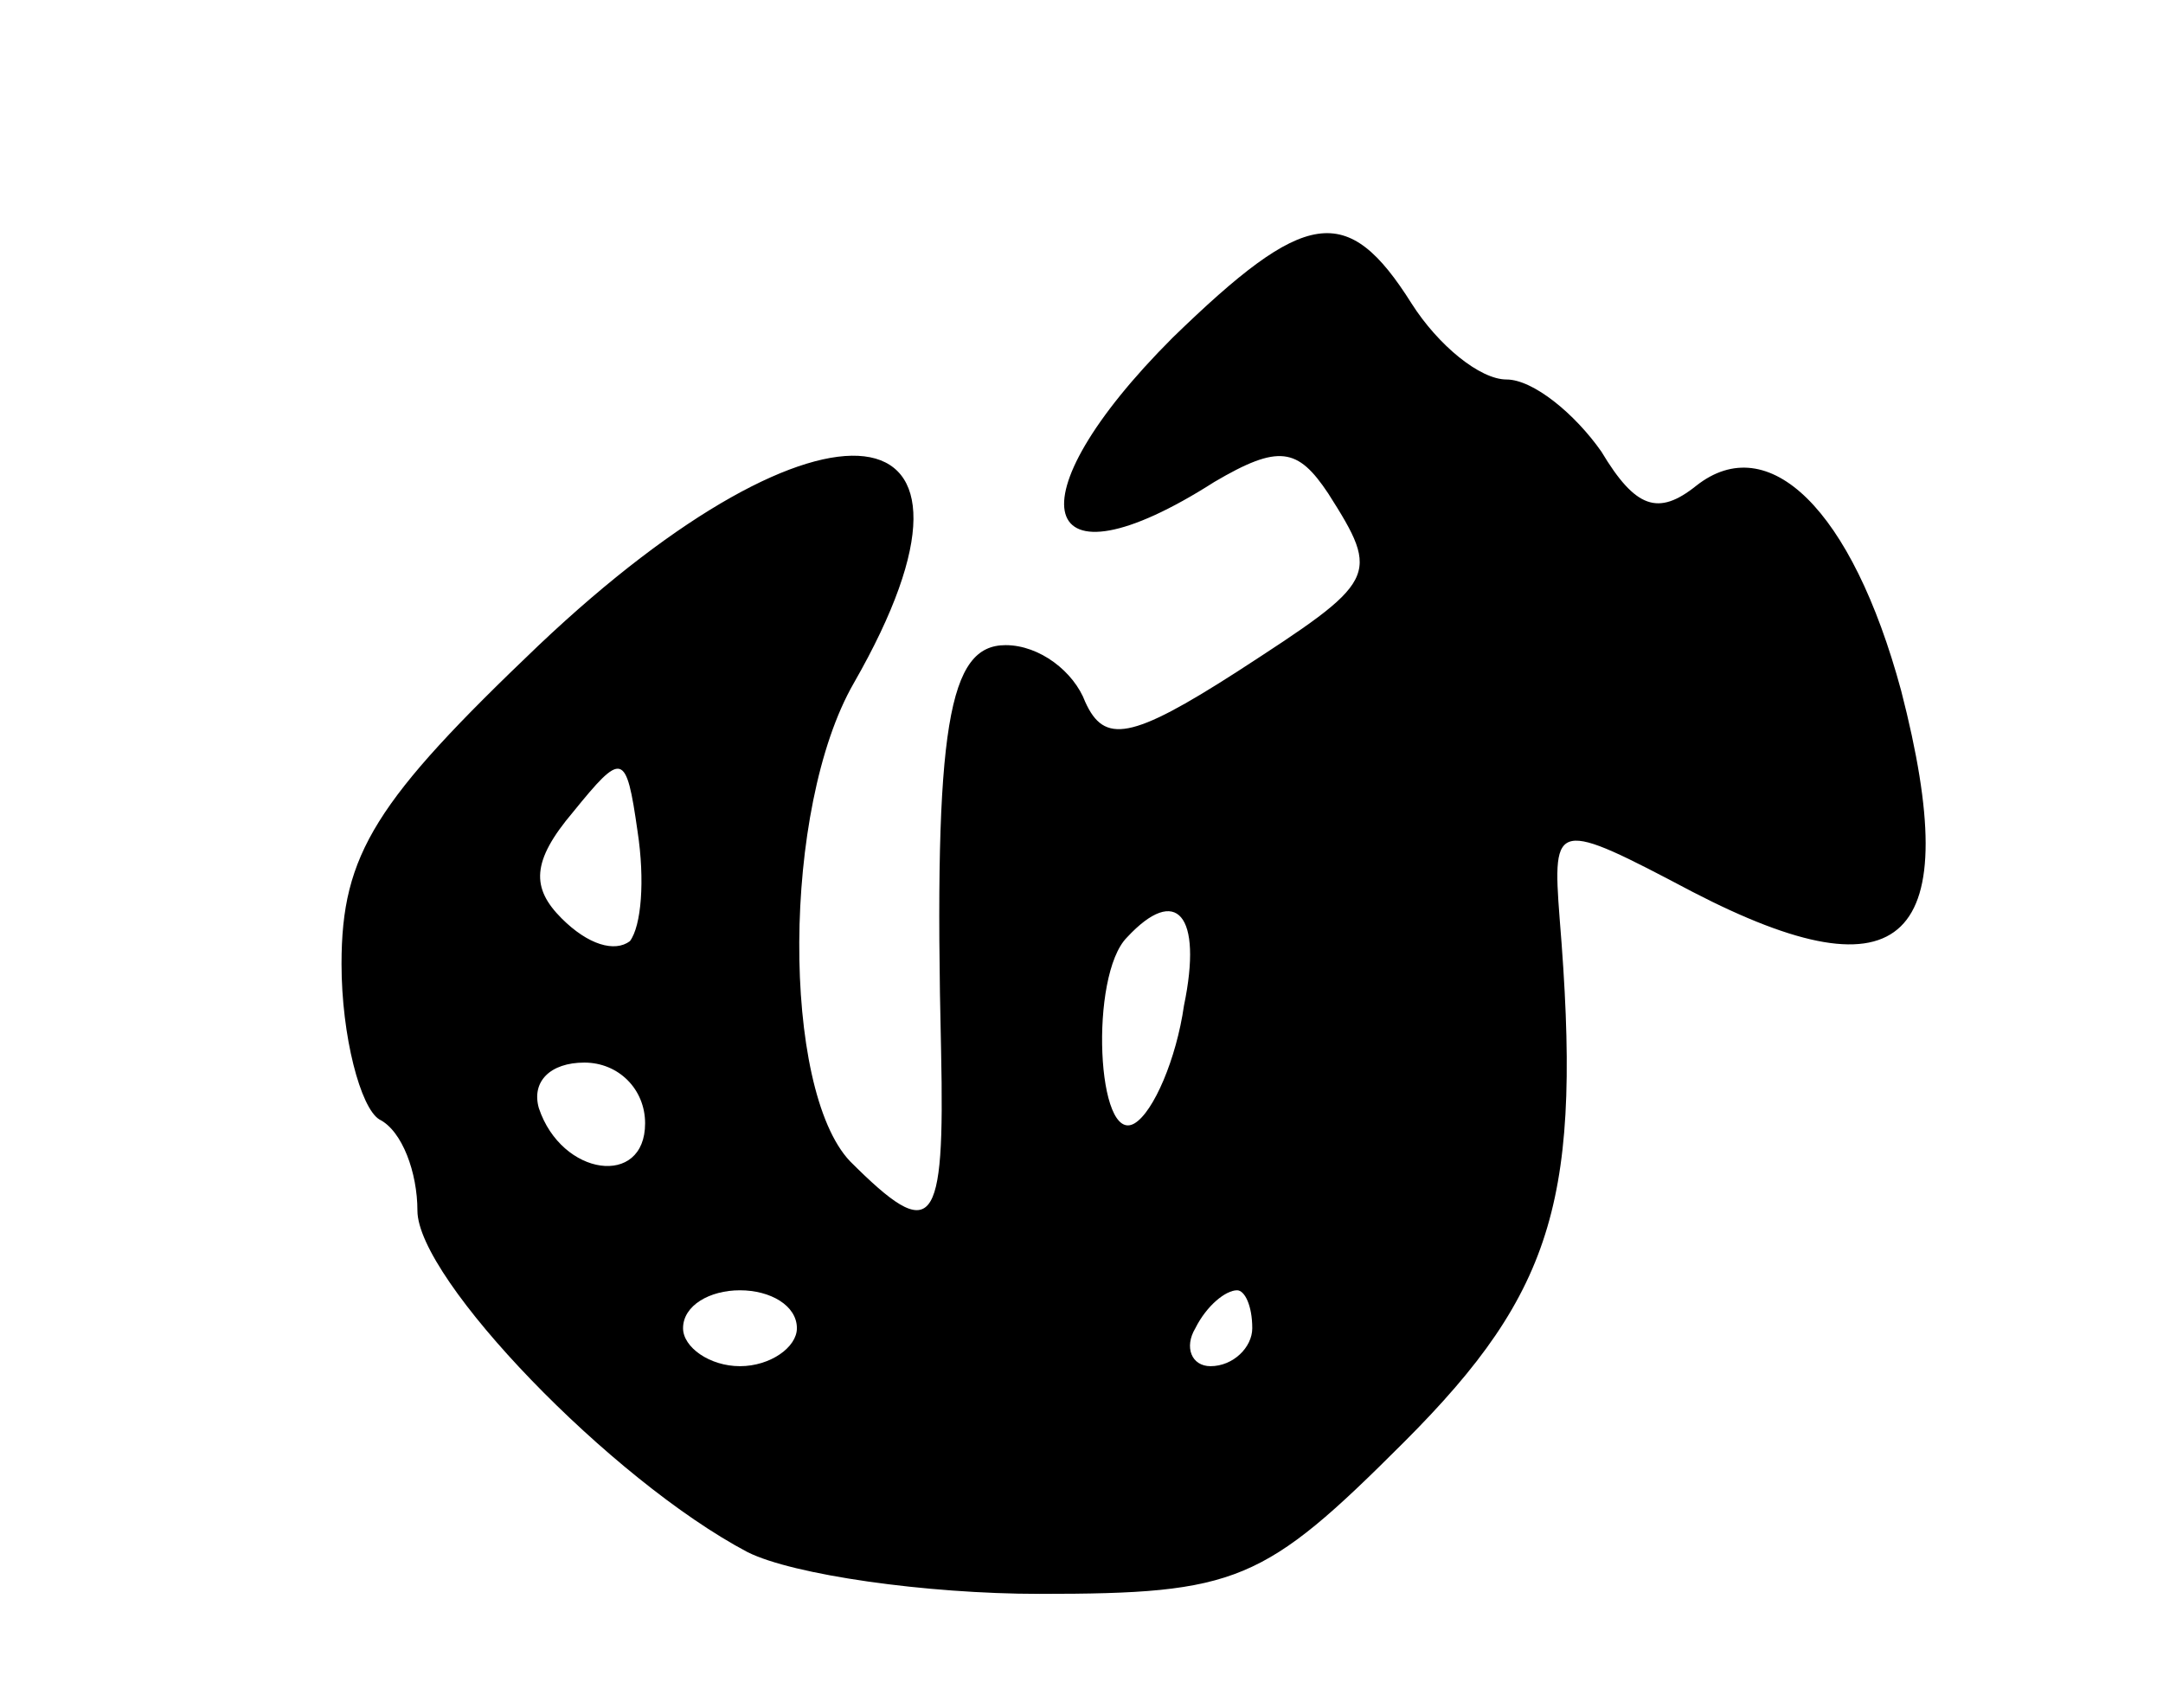 <svg version="1.0" xmlns="http://www.w3.org/2000/svg"
 width="57pt" height="45pt" viewBox="0 0 57 45"
 preserveAspectRatio="xMidYMid meet">
<g transform="translate(0,45) scale(0.1,-0.1)"
fill="#000000" stroke="none">
<path d="M309 361 c-43 -43 -36 -68 11 -38 17 10 22 9 30 -3 14 -22 13 -23
-24 -47 -28 -18 -35 -19 -40 -8 -3 8 -12 15 -21 15 -15 0 -19 -21 -17 -107 1
-47 -2 -51 -24 -29 -18 19 -18 93 1 126 43 75 -8 81 -83 10 -43 -41 -52 -55
-52 -84 0 -19 5 -38 10 -41 6 -3 10 -14 10 -24 0 -18 51 -71 87 -90 12 -6 47
-11 77 -11 52 0 59 3 96 40 40 40 47 65 41 138 -2 26 -1 26 35 7 56 -29 72
-13 55 53 -13 48 -35 69 -54 54 -10 -8 -16 -6 -25 9 -7 10 -18 19 -25 19 -7 0
-18 9 -25 20 -17 27 -28 25 -63 -9z m-143 -159 c-4 -3 -11 -1 -18 6 -8 8 -8
15 3 28 13 16 14 16 17 -5 2 -13 1 -25 -2 -29z m146 -17 c-2 -14 -8 -28 -13
-31 -10 -6 -12 39 -2 49 13 14 20 6 15 -18z m-142 -31 c0 -17 -22 -14 -28 4
-2 7 3 12 12 12 9 0 16 -7 16 -16z m40 -54 c0 -5 -7 -10 -15 -10 -8 0 -15 5
-15 10 0 6 7 10 15 10 8 0 15 -4 15 -10z m120 0 c0 -5 -5 -10 -11 -10 -5 0 -7
5 -4 10 3 6 8 10 11 10 2 0 4 -4 4 -10z"/>
</g>
</svg>
